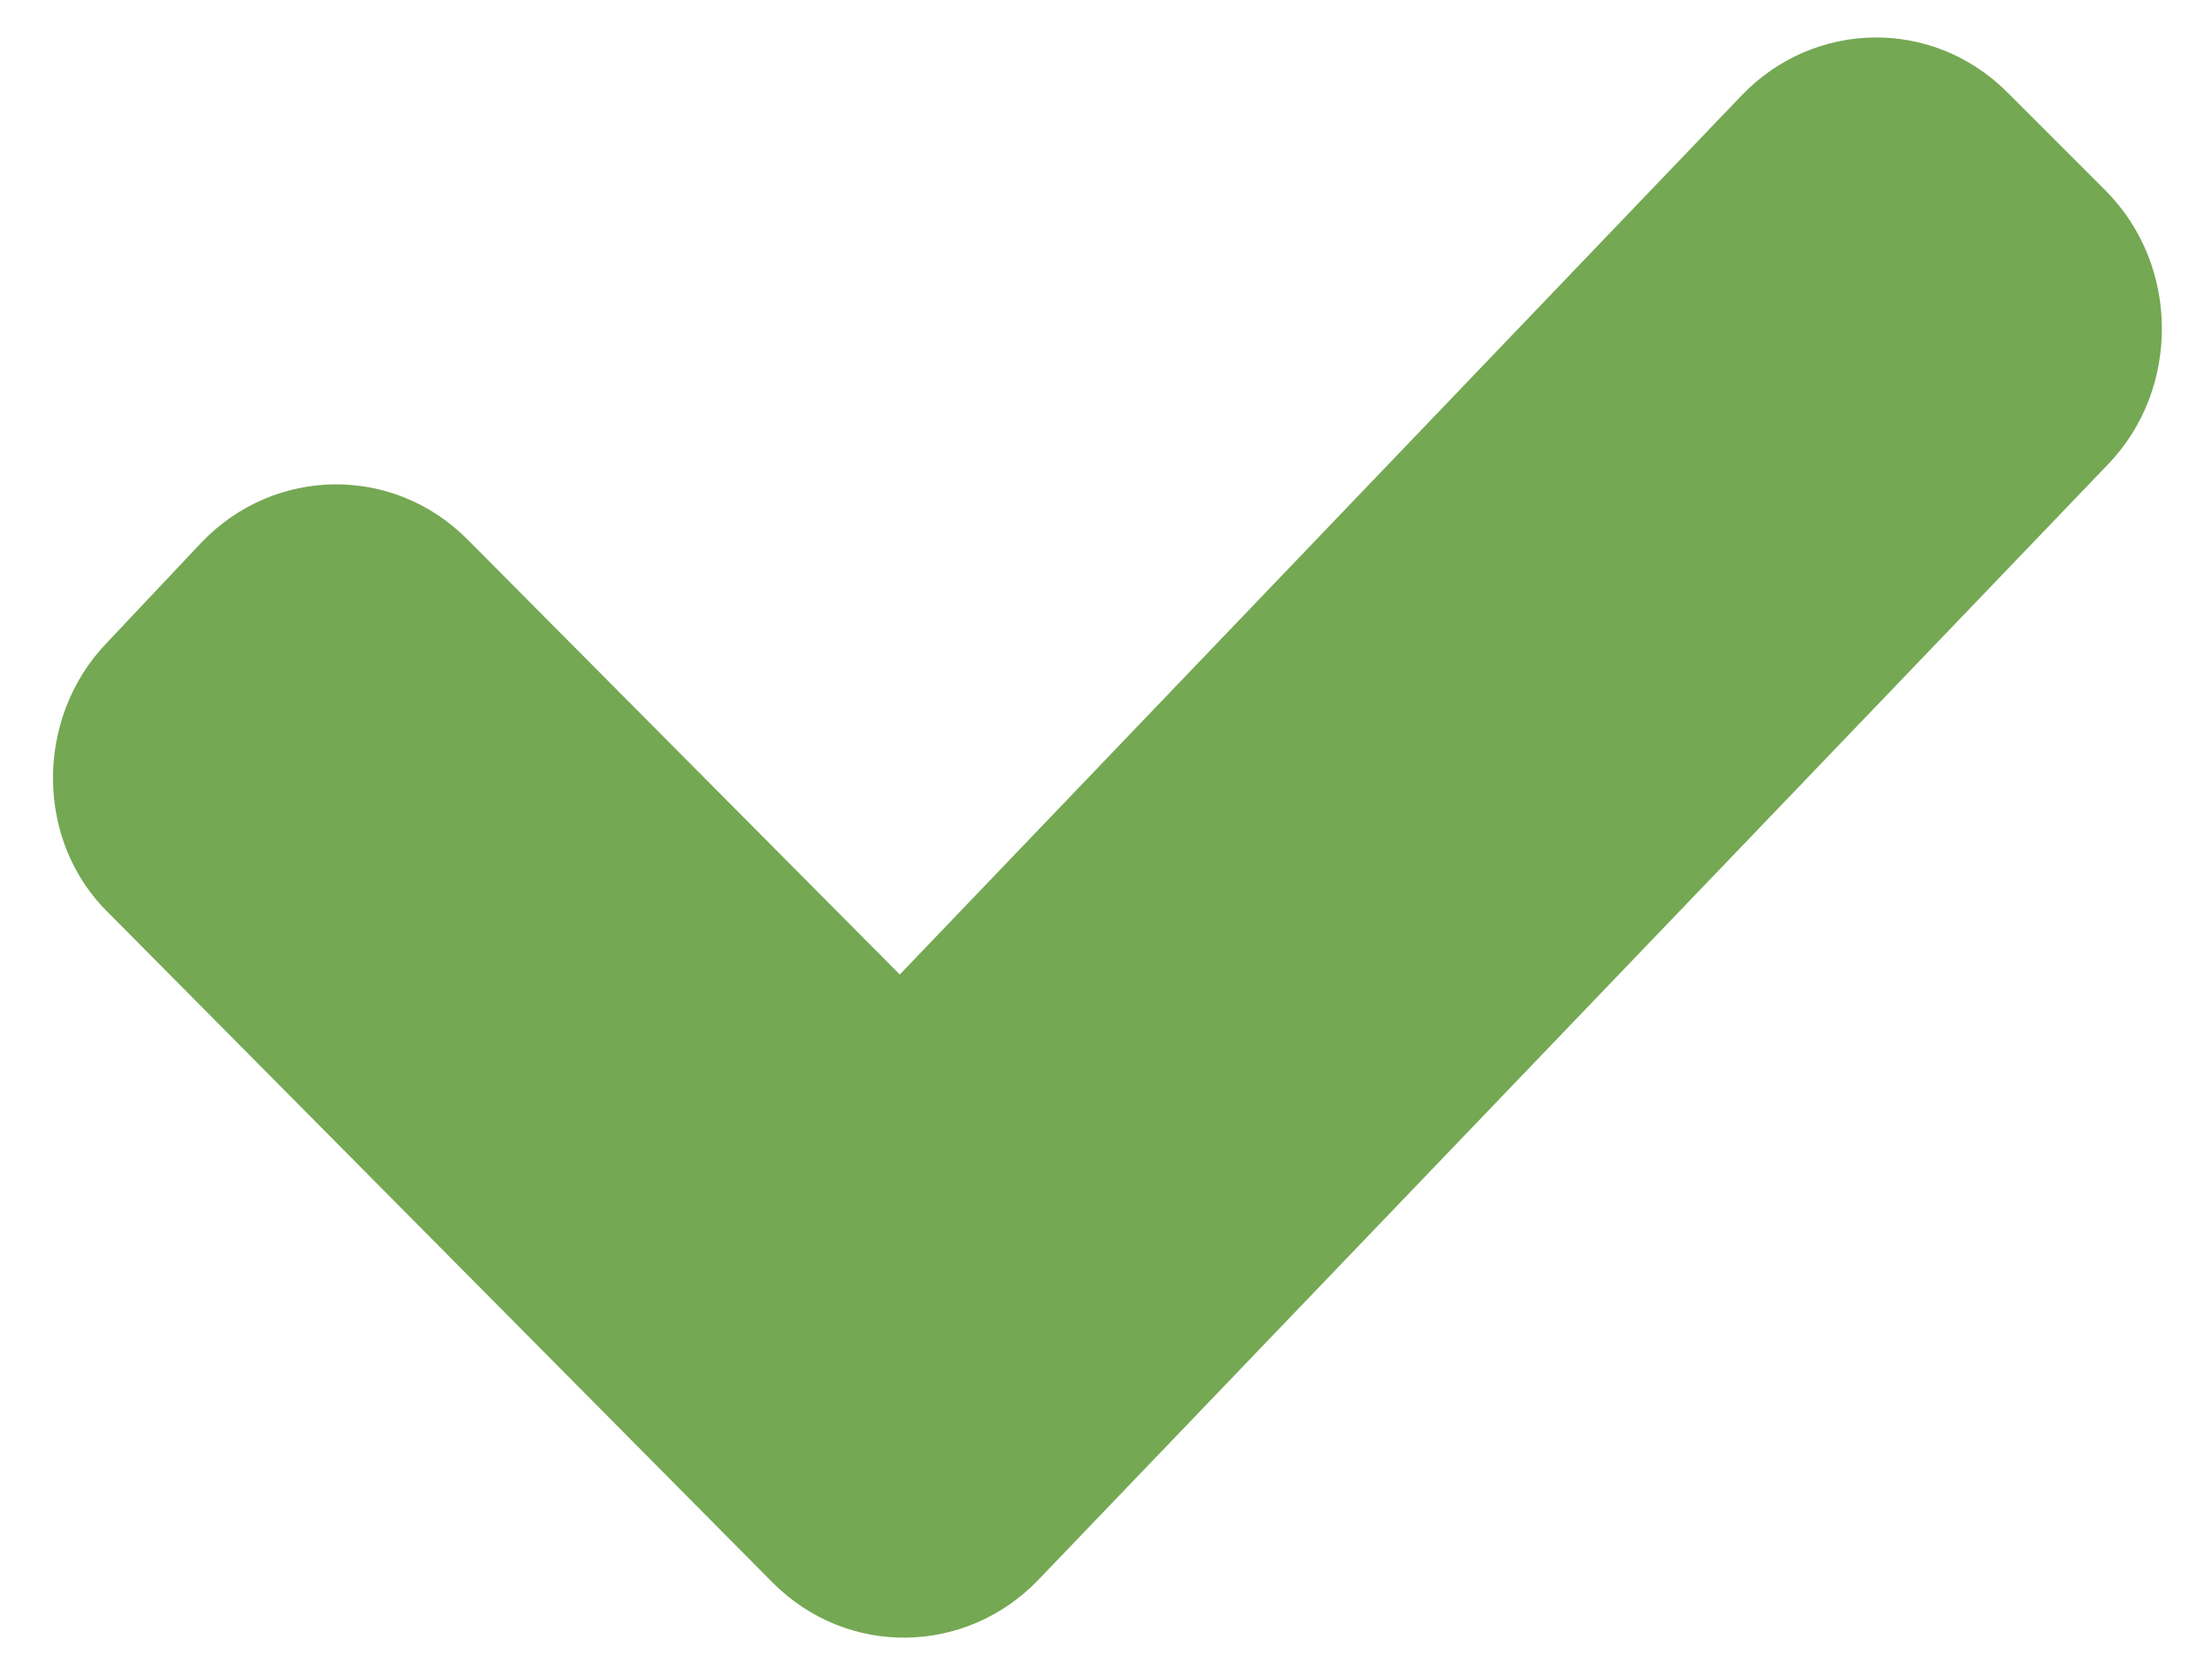 <?xml version="1.0" encoding="utf-8"?>
<!-- Generator: Adobe Illustrator 23.0.4, SVG Export Plug-In . SVG Version: 6.00 Build 0)  -->
<svg version="1.1" id="Layer_1" xmlns="http://www.w3.org/2000/svg" xmlns:xlink="http://www.w3.org/1999/xlink" x="0px" y="0px"
	 viewBox="0 0 76.7 58.2" style="enable-background:new 0 0 76.7 58.2;" xml:space="preserve">
<style type="text/css">
	.st0{fill:#FFFFFF;}
	.st1{fill:#565759;}
	.st2{fill:#F47641;}
	.st3{fill:#F8BB4A;}
	.st4{fill:#5E6062;}
	.st5{fill:#FF7E3E;}
	.st6{fill:#F9BB4B;}
	.st7{fill:none;}
	.st8{fill:#E6E6E6;}
	.st9{fill:#B3B3B3;}
	.st10{fill:#0D82DC;}
	.st11{fill:none;stroke:#5E6062;stroke-width:0.75;stroke-linecap:round;stroke-linejoin:round;stroke-miterlimit:10;}
	.st12{fill:#74A853;}
</style>
<path class="st12" d="M73,6.6l-3.4-3.4c-2.6-2.6-6.7-2.5-9.2,0.1L31.2,33.8l-15-15.1c-2.6-2.6-6.7-2.5-9.2,0.1l-3.3,3.5
	c-2.5,2.6-2.5,6.9,0.1,9.4l23,23.2c2.6,2.6,6.7,2.5,9.2-0.1l37.1-38.7C75.6,13.5,75.6,9.2,73,6.6z"/>
</svg>
